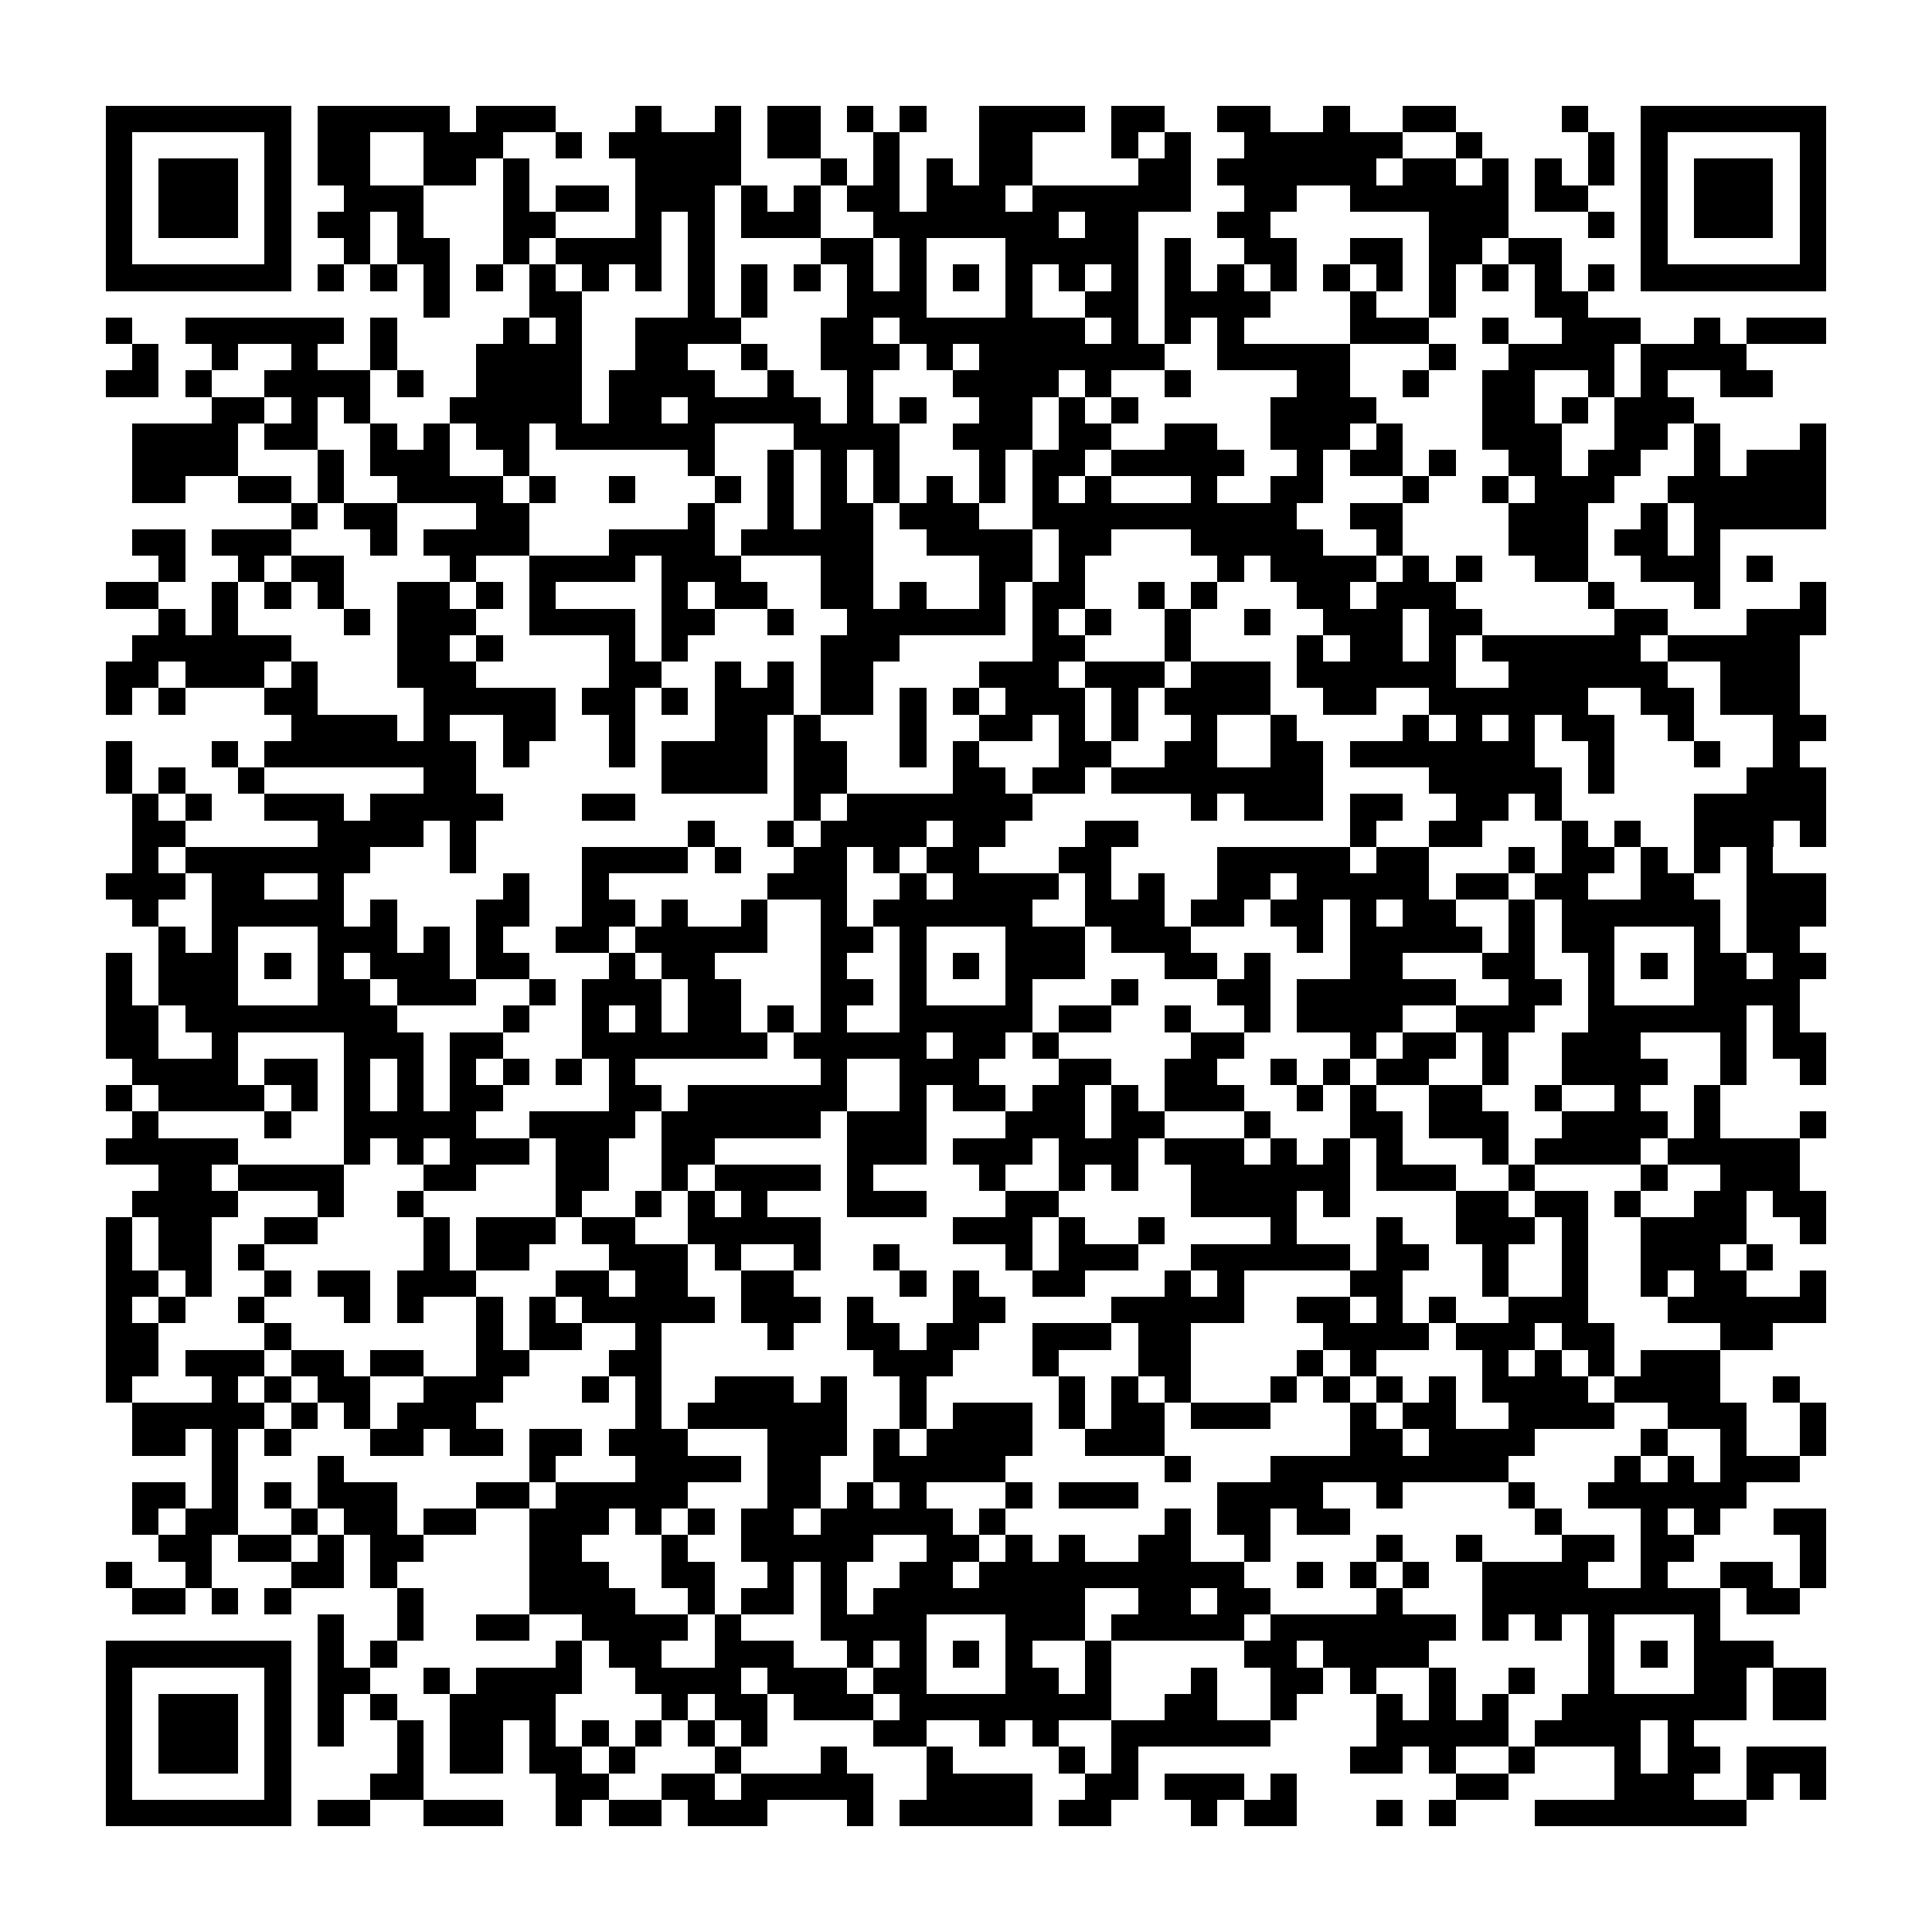 <?xml version="1.0" encoding="utf-8"?><!DOCTYPE svg PUBLIC "-//W3C//DTD SVG 1.1//EN" "http://www.w3.org/Graphics/SVG/1.1/DTD/svg11.dtd"><svg xmlns="http://www.w3.org/2000/svg" viewBox="0 0 73 73" shape-rendering="crispEdges"><path fill="#ffffff" d="M0 0h73v73H0z"/><path stroke="#000000" d="M4 4.5h7m1 0h5m1 0h3m3 0h1m2 0h1m1 0h2m1 0h1m1 0h1m2 0h4m1 0h2m2 0h2m2 0h1m2 0h2m4 0h1m2 0h7M4 5.5h1m5 0h1m1 0h2m2 0h3m2 0h1m1 0h5m1 0h2m2 0h1m3 0h2m3 0h1m1 0h1m2 0h6m2 0h1m4 0h1m1 0h1m5 0h1M4 6.5h1m1 0h3m1 0h1m1 0h2m2 0h2m1 0h1m4 0h4m3 0h1m1 0h1m1 0h1m1 0h2m4 0h2m1 0h6m1 0h2m1 0h1m1 0h1m1 0h1m1 0h1m1 0h3m1 0h1M4 7.5h1m1 0h3m1 0h1m2 0h3m3 0h1m1 0h2m1 0h3m1 0h1m1 0h1m1 0h2m1 0h3m1 0h6m2 0h2m2 0h6m1 0h2m2 0h1m1 0h3m1 0h1M4 8.5h1m1 0h3m1 0h1m1 0h2m1 0h1m3 0h2m3 0h1m1 0h1m1 0h3m2 0h7m1 0h2m3 0h2m6 0h3m3 0h1m1 0h1m1 0h3m1 0h1M4 9.5h1m5 0h1m2 0h1m1 0h2m2 0h1m1 0h4m1 0h1m4 0h2m1 0h1m3 0h5m1 0h1m2 0h2m2 0h2m1 0h2m1 0h2m3 0h1m5 0h1M4 10.5h7m1 0h1m1 0h1m1 0h1m1 0h1m1 0h1m1 0h1m1 0h1m1 0h1m1 0h1m1 0h1m1 0h1m1 0h1m1 0h1m1 0h1m1 0h1m1 0h1m1 0h1m1 0h1m1 0h1m1 0h1m1 0h1m1 0h1m1 0h1m1 0h1m1 0h1m1 0h7M16 11.5h1m3 0h2m4 0h1m1 0h1m3 0h3m3 0h1m2 0h2m1 0h4m3 0h1m2 0h1m3 0h2M4 12.5h1m2 0h6m1 0h1m4 0h1m1 0h1m2 0h4m3 0h2m1 0h7m1 0h1m1 0h1m1 0h1m4 0h3m2 0h1m2 0h3m2 0h1m1 0h3M5 13.5h1m2 0h1m2 0h1m2 0h1m3 0h4m2 0h2m2 0h1m2 0h3m1 0h1m1 0h7m2 0h5m3 0h1m2 0h4m1 0h4M4 14.5h2m1 0h1m2 0h4m1 0h1m2 0h4m1 0h4m2 0h1m2 0h1m3 0h4m1 0h1m2 0h1m4 0h2m2 0h1m2 0h2m2 0h1m1 0h1m2 0h2M8 15.5h2m1 0h1m1 0h1m3 0h5m1 0h2m1 0h5m1 0h1m1 0h1m2 0h2m1 0h1m1 0h1m5 0h4m4 0h2m1 0h1m1 0h3M5 16.5h4m1 0h2m2 0h1m1 0h1m1 0h2m1 0h6m3 0h4m2 0h3m1 0h2m2 0h2m2 0h3m1 0h1m3 0h3m2 0h2m1 0h1m3 0h1M5 17.5h4m3 0h1m1 0h3m2 0h1m6 0h1m2 0h1m1 0h1m1 0h1m3 0h1m1 0h2m1 0h5m2 0h1m1 0h2m1 0h1m2 0h2m1 0h2m2 0h1m1 0h3M5 18.5h2m2 0h2m1 0h1m2 0h4m1 0h1m2 0h1m3 0h1m1 0h1m1 0h1m1 0h1m1 0h1m1 0h1m1 0h1m1 0h1m3 0h1m2 0h2m3 0h1m2 0h1m1 0h3m2 0h6M11 19.5h1m1 0h2m3 0h2m6 0h1m2 0h1m1 0h2m1 0h3m2 0h10m2 0h2m4 0h3m2 0h1m1 0h5M5 20.5h2m1 0h3m3 0h1m1 0h4m3 0h4m1 0h5m2 0h4m1 0h2m3 0h5m2 0h1m4 0h3m1 0h2m1 0h1M6 21.5h1m2 0h1m1 0h2m4 0h1m2 0h4m1 0h3m3 0h2m4 0h2m1 0h1m5 0h1m1 0h4m1 0h1m1 0h1m2 0h2m2 0h3m1 0h1M4 22.5h2m2 0h1m1 0h1m1 0h1m2 0h2m1 0h1m1 0h1m4 0h1m1 0h2m2 0h2m1 0h1m2 0h1m1 0h2m2 0h1m1 0h1m3 0h2m1 0h3m5 0h1m3 0h1m3 0h1M6 23.5h1m1 0h1m4 0h1m1 0h3m2 0h4m1 0h2m2 0h1m2 0h6m1 0h1m1 0h1m2 0h1m2 0h1m2 0h3m1 0h2m5 0h2m3 0h3M5 24.5h6m4 0h2m1 0h1m4 0h1m1 0h1m5 0h3m5 0h2m3 0h1m4 0h1m1 0h2m1 0h1m1 0h6m1 0h5M4 25.5h2m1 0h3m1 0h1m3 0h3m5 0h2m2 0h1m1 0h1m1 0h2m4 0h3m1 0h3m1 0h3m1 0h6m2 0h6m2 0h3M4 26.5h1m1 0h1m3 0h2m4 0h5m1 0h2m1 0h1m1 0h3m1 0h2m1 0h1m1 0h1m1 0h3m1 0h1m1 0h4m2 0h2m2 0h6m2 0h2m1 0h3M11 27.5h4m1 0h1m2 0h2m2 0h1m3 0h2m1 0h1m3 0h1m2 0h2m1 0h1m1 0h1m2 0h1m2 0h1m4 0h1m1 0h1m1 0h1m1 0h2m2 0h1m3 0h2M4 28.5h1m3 0h1m1 0h8m1 0h1m3 0h1m1 0h4m1 0h2m2 0h1m1 0h1m3 0h2m2 0h2m2 0h2m1 0h7m2 0h1m3 0h1m2 0h1M4 29.5h1m1 0h1m2 0h1m6 0h2m7 0h4m1 0h2m4 0h2m1 0h2m1 0h8m4 0h5m1 0h1m5 0h3M5 30.5h1m1 0h1m2 0h3m1 0h5m3 0h2m6 0h1m1 0h7m6 0h1m1 0h3m1 0h2m2 0h2m1 0h1m5 0h5M5 31.5h2m5 0h4m1 0h1m8 0h1m2 0h1m1 0h4m1 0h2m3 0h2m8 0h1m2 0h2m3 0h1m1 0h1m2 0h3m1 0h1M5 32.5h1m1 0h7m3 0h1m4 0h4m1 0h1m2 0h2m1 0h1m1 0h2m3 0h2m4 0h5m1 0h2m3 0h1m1 0h2m1 0h1m1 0h1m1 0h1M4 33.5h3m1 0h2m2 0h1m6 0h1m2 0h1m6 0h3m2 0h1m1 0h4m1 0h1m1 0h1m2 0h2m1 0h5m1 0h2m1 0h2m2 0h2m2 0h3M5 34.5h1m2 0h5m1 0h1m3 0h2m2 0h2m1 0h1m2 0h1m2 0h1m1 0h6m2 0h3m1 0h2m1 0h2m1 0h1m1 0h2m2 0h1m1 0h6m1 0h3M6 35.5h1m1 0h1m3 0h3m1 0h1m1 0h1m2 0h2m1 0h5m2 0h2m1 0h1m3 0h3m1 0h3m4 0h1m1 0h5m1 0h1m1 0h2m3 0h1m1 0h2M4 36.5h1m1 0h3m1 0h1m1 0h1m1 0h3m1 0h2m3 0h1m1 0h2m4 0h1m2 0h1m1 0h1m1 0h3m3 0h2m1 0h1m3 0h2m3 0h2m2 0h1m1 0h1m1 0h2m1 0h2M4 37.5h1m1 0h3m3 0h2m1 0h3m2 0h1m1 0h3m1 0h2m3 0h2m1 0h1m3 0h1m3 0h1m3 0h2m1 0h6m2 0h2m1 0h1m3 0h4M4 38.5h2m1 0h8m4 0h1m2 0h1m1 0h1m1 0h2m1 0h1m1 0h1m2 0h5m1 0h2m2 0h1m2 0h1m1 0h4m2 0h3m2 0h6m1 0h1M4 39.5h2m2 0h1m4 0h3m1 0h2m3 0h7m1 0h5m1 0h2m1 0h1m5 0h2m4 0h1m1 0h2m1 0h1m2 0h3m3 0h1m1 0h2M5 40.5h4m1 0h2m1 0h1m1 0h1m1 0h1m1 0h1m1 0h1m1 0h1m7 0h1m2 0h3m3 0h2m2 0h2m2 0h1m1 0h1m1 0h2m2 0h1m2 0h4m2 0h1m2 0h1M4 41.5h1m1 0h4m1 0h1m1 0h1m1 0h1m1 0h2m4 0h2m1 0h6m2 0h1m1 0h2m1 0h2m1 0h1m1 0h3m2 0h1m1 0h1m2 0h2m2 0h1m2 0h1m2 0h1M5 42.5h1m4 0h1m2 0h5m2 0h4m1 0h6m1 0h3m3 0h3m1 0h2m3 0h1m3 0h2m1 0h3m2 0h4m1 0h1m3 0h1M4 43.5h5m4 0h1m1 0h1m1 0h3m1 0h2m2 0h2m5 0h3m1 0h3m1 0h3m1 0h3m1 0h1m1 0h1m1 0h1m3 0h1m1 0h4m1 0h5M6 44.5h2m1 0h4m3 0h2m3 0h2m2 0h1m1 0h4m1 0h1m4 0h1m2 0h1m1 0h1m2 0h6m1 0h3m2 0h1m4 0h1m2 0h3M5 45.5h4m3 0h1m2 0h1m5 0h1m2 0h1m1 0h1m1 0h1m3 0h3m3 0h2m5 0h4m1 0h1m4 0h2m1 0h2m1 0h1m2 0h2m1 0h2M4 46.5h1m1 0h2m2 0h2m4 0h1m1 0h3m1 0h2m2 0h5m5 0h3m1 0h1m2 0h1m4 0h1m3 0h1m2 0h3m1 0h1m2 0h4m2 0h1M4 47.5h1m1 0h2m1 0h1m6 0h1m1 0h2m3 0h3m1 0h1m2 0h1m2 0h1m4 0h1m1 0h3m2 0h6m1 0h2m2 0h1m2 0h1m2 0h3m1 0h1M4 48.5h2m1 0h1m2 0h1m1 0h2m1 0h3m3 0h2m1 0h2m2 0h2m4 0h1m1 0h1m2 0h2m3 0h1m1 0h1m4 0h2m3 0h1m2 0h1m2 0h1m1 0h2m2 0h1M4 49.5h1m1 0h1m2 0h1m3 0h1m1 0h1m2 0h1m1 0h1m1 0h5m1 0h3m1 0h1m3 0h2m4 0h5m2 0h2m1 0h1m1 0h1m2 0h3m3 0h6M4 50.5h2m4 0h1m7 0h1m1 0h2m2 0h1m4 0h1m2 0h2m1 0h2m2 0h3m1 0h2m5 0h4m1 0h3m1 0h2m4 0h2M4 51.5h2m1 0h3m1 0h2m1 0h2m2 0h2m3 0h2m8 0h3m3 0h1m3 0h2m4 0h1m1 0h1m4 0h1m1 0h1m1 0h1m1 0h3M4 52.5h1m3 0h1m1 0h1m1 0h2m2 0h3m3 0h1m1 0h1m2 0h3m1 0h1m2 0h1m5 0h1m1 0h1m1 0h1m3 0h1m1 0h1m1 0h1m1 0h1m1 0h4m1 0h4m2 0h1M5 53.5h5m1 0h1m1 0h1m1 0h3m6 0h1m1 0h6m2 0h1m1 0h3m1 0h1m1 0h2m1 0h3m3 0h1m1 0h2m2 0h4m2 0h3m2 0h1M5 54.5h2m1 0h1m1 0h1m3 0h2m1 0h2m1 0h2m1 0h3m3 0h3m1 0h1m1 0h4m2 0h3m7 0h2m1 0h4m4 0h1m2 0h1m2 0h1M8 55.5h1m3 0h1m7 0h1m3 0h4m1 0h2m2 0h5m6 0h1m3 0h9m4 0h1m1 0h1m1 0h3M5 56.5h2m1 0h1m1 0h1m1 0h3m3 0h2m1 0h5m3 0h2m1 0h1m1 0h1m3 0h1m1 0h3m3 0h4m2 0h1m4 0h1m2 0h6M5 57.5h1m1 0h2m2 0h1m1 0h2m1 0h2m2 0h3m1 0h1m1 0h1m1 0h2m1 0h5m1 0h1m6 0h1m1 0h2m1 0h2m7 0h1m3 0h1m1 0h1m2 0h2M6 58.5h2m1 0h2m1 0h1m1 0h2m4 0h2m3 0h1m2 0h5m2 0h2m1 0h1m1 0h1m2 0h2m2 0h1m4 0h1m2 0h1m3 0h2m1 0h2m4 0h1M4 59.5h1m2 0h1m3 0h2m1 0h1m5 0h3m2 0h2m2 0h1m1 0h1m2 0h2m1 0h10m2 0h1m1 0h1m1 0h1m2 0h4m2 0h1m2 0h2m1 0h1M5 60.5h2m1 0h1m1 0h1m4 0h1m4 0h4m2 0h1m1 0h2m1 0h1m1 0h8m2 0h2m1 0h2m4 0h1m3 0h9m1 0h2M12 61.5h1m2 0h1m2 0h2m2 0h4m1 0h1m3 0h4m3 0h3m1 0h5m1 0h7m1 0h1m1 0h1m1 0h1m3 0h1M4 62.5h7m1 0h1m1 0h1m6 0h1m1 0h2m2 0h3m2 0h1m1 0h1m1 0h1m1 0h1m2 0h1m5 0h2m1 0h4m6 0h1m1 0h1m1 0h3M4 63.5h1m5 0h1m1 0h2m2 0h1m1 0h4m2 0h4m1 0h3m1 0h2m3 0h2m1 0h1m3 0h1m2 0h2m1 0h1m2 0h1m2 0h1m2 0h1m3 0h2m1 0h2M4 64.5h1m1 0h3m1 0h1m1 0h1m1 0h1m2 0h4m4 0h1m1 0h2m1 0h3m1 0h8m2 0h2m2 0h1m3 0h1m1 0h1m1 0h1m2 0h7m1 0h2M4 65.5h1m1 0h3m1 0h1m1 0h1m2 0h1m1 0h2m1 0h1m1 0h1m1 0h1m1 0h1m1 0h1m4 0h2m2 0h1m1 0h1m2 0h6m4 0h5m1 0h4m1 0h1M4 66.5h1m1 0h3m1 0h1m4 0h1m1 0h2m1 0h2m1 0h1m3 0h1m3 0h1m3 0h1m4 0h1m1 0h1m8 0h2m1 0h1m2 0h1m3 0h1m1 0h2m1 0h3M4 67.5h1m5 0h1m3 0h2m5 0h2m2 0h2m1 0h5m2 0h4m2 0h2m1 0h3m1 0h1m6 0h2m4 0h3m2 0h1m1 0h1M4 68.5h7m1 0h2m2 0h3m2 0h1m1 0h2m1 0h3m3 0h1m1 0h5m1 0h2m3 0h1m1 0h2m3 0h1m1 0h1m3 0h8"/></svg>
